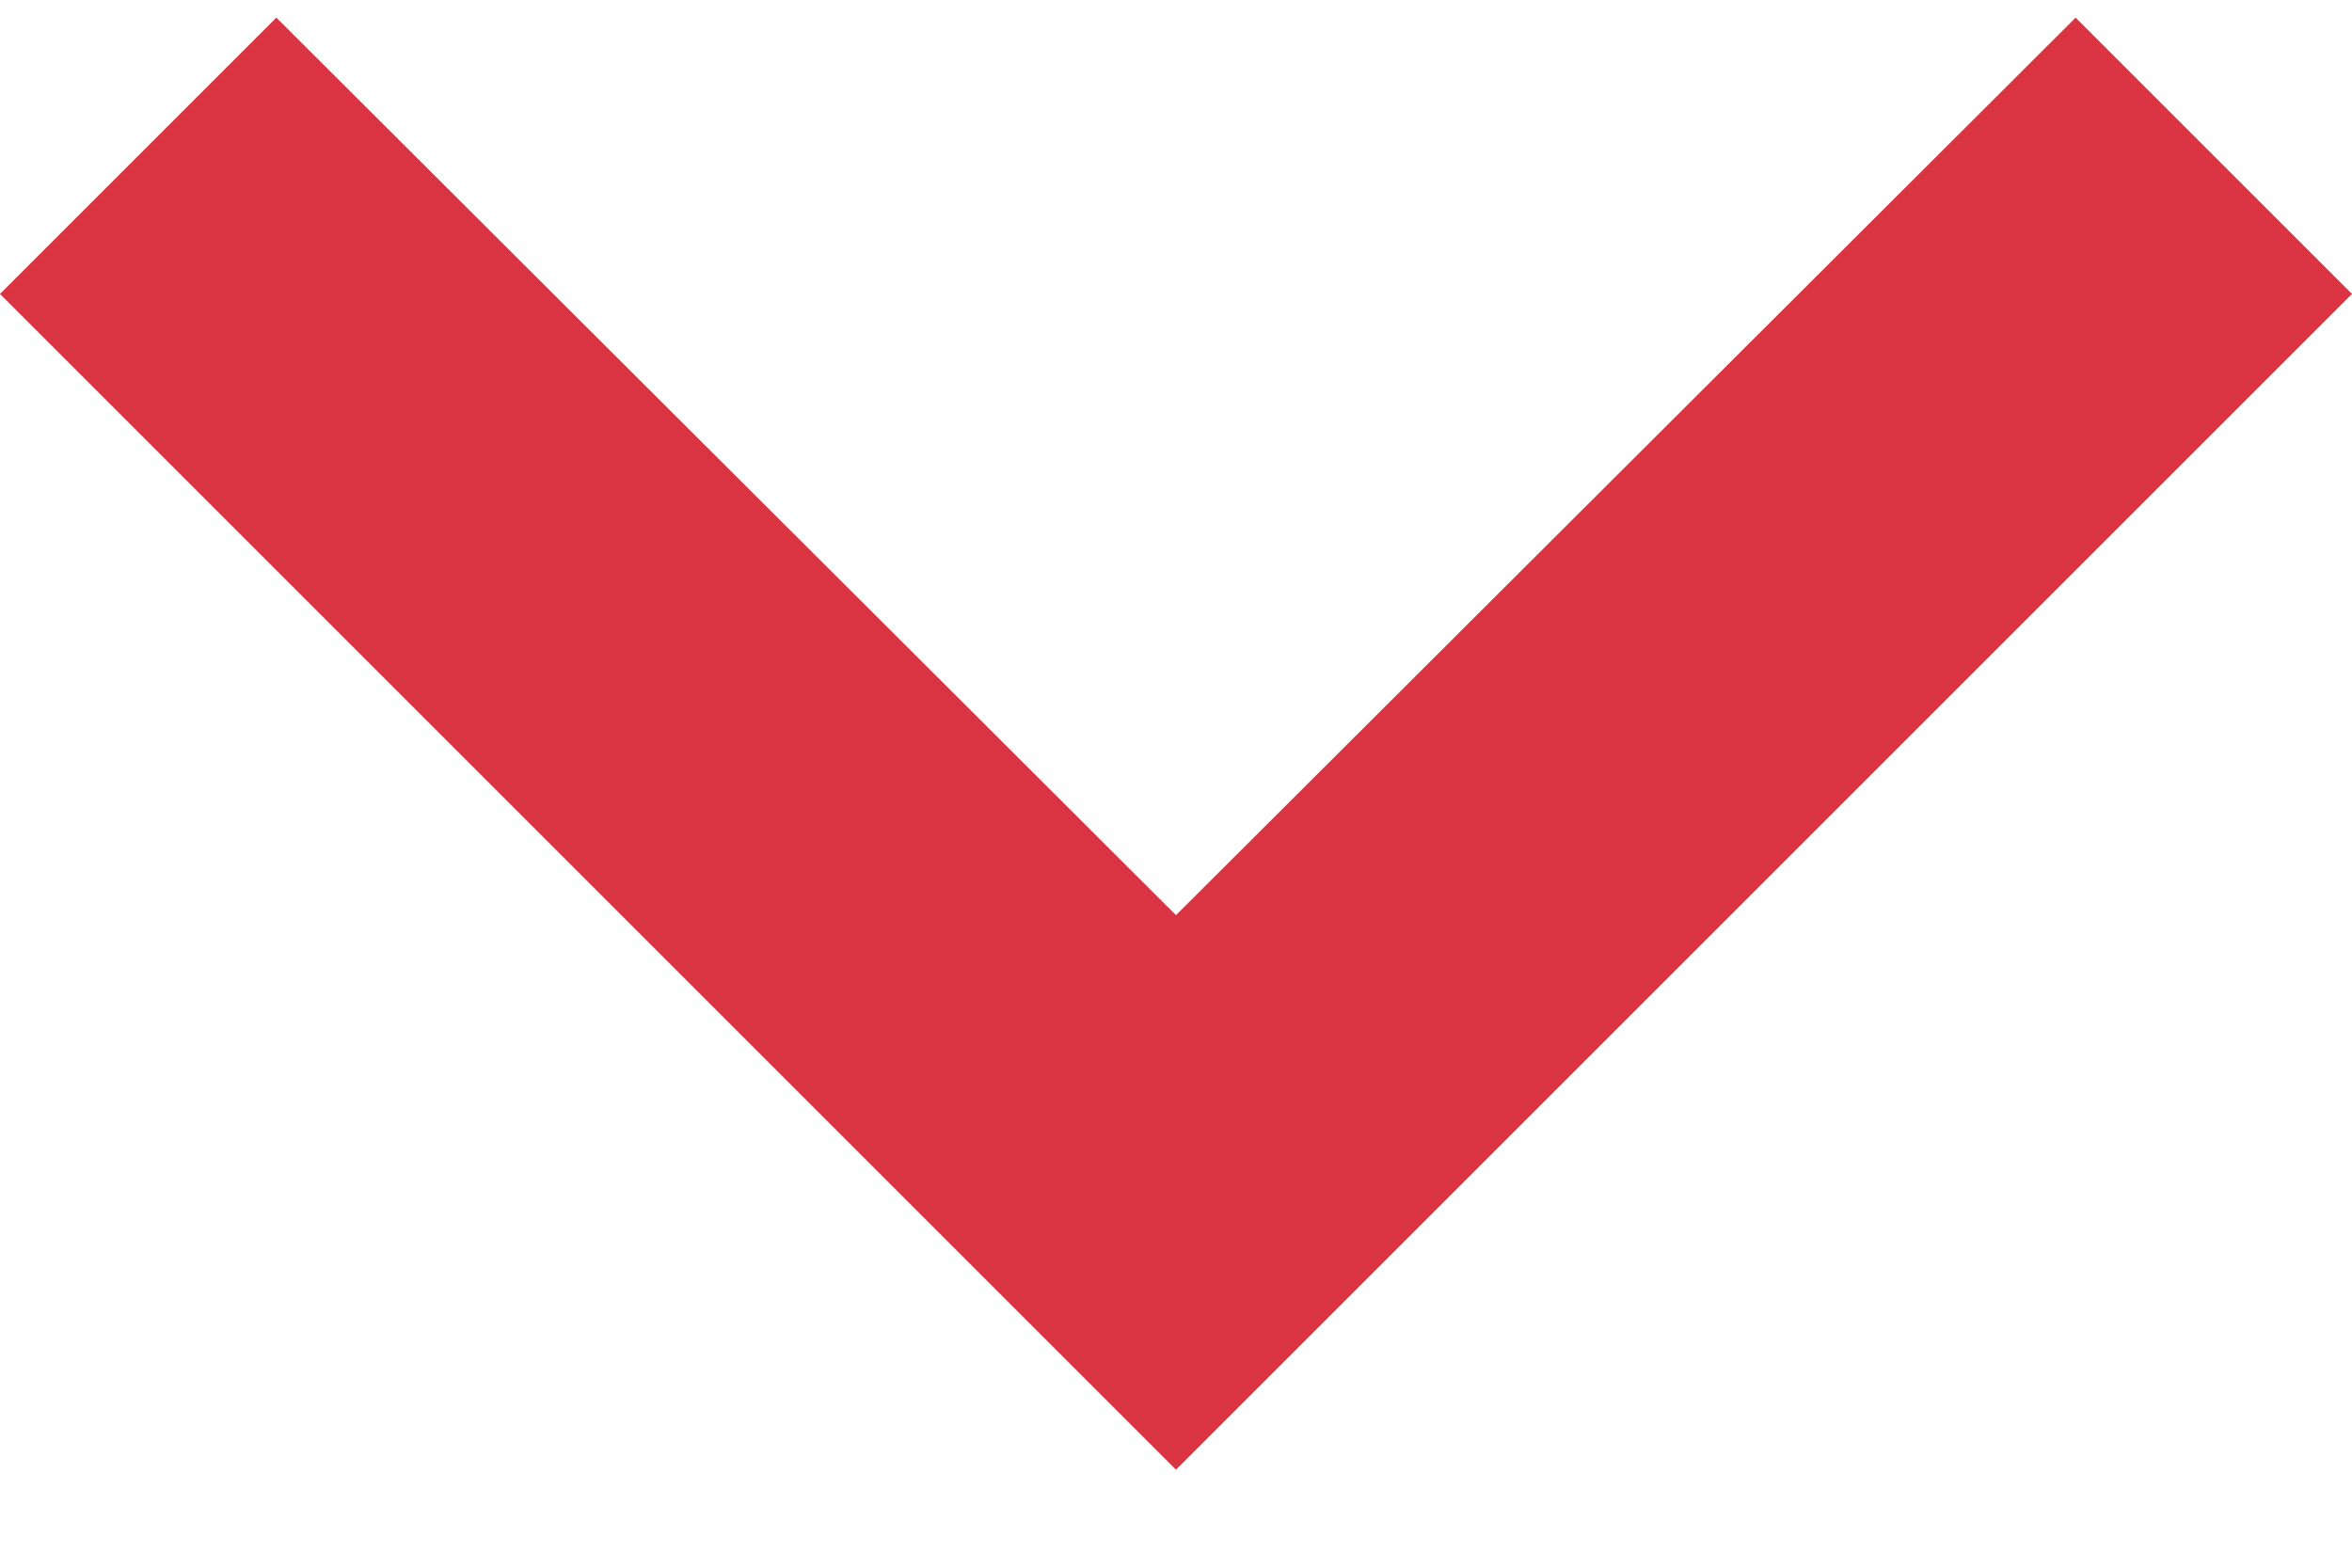 <?xml version="1.0" encoding="UTF-8"?>
<svg width="12px" height="8px" viewBox="0 0 12 8" version="1.1" xmlns="http://www.w3.org/2000/svg" xmlns:xlink="http://www.w3.org/1999/xlink">
    <title>Icons/24/Chevron-down</title>
    <g id="Jan-Drop" stroke="none" stroke-width="1" fill="none" fill-rule="evenodd">
        <g id="More-Scenario-1" transform="translate(-325, -437)" fill="#DA3442">
            <g id="Icons/24/Chevron-down" transform="translate(319, 428.5)">
                <polygon id="Shape" points="16.59 8.59 12 13.17 7.41 8.59 6 10 12 16 18 10"></polygon>
            </g>
        </g>
    </g>
</svg>